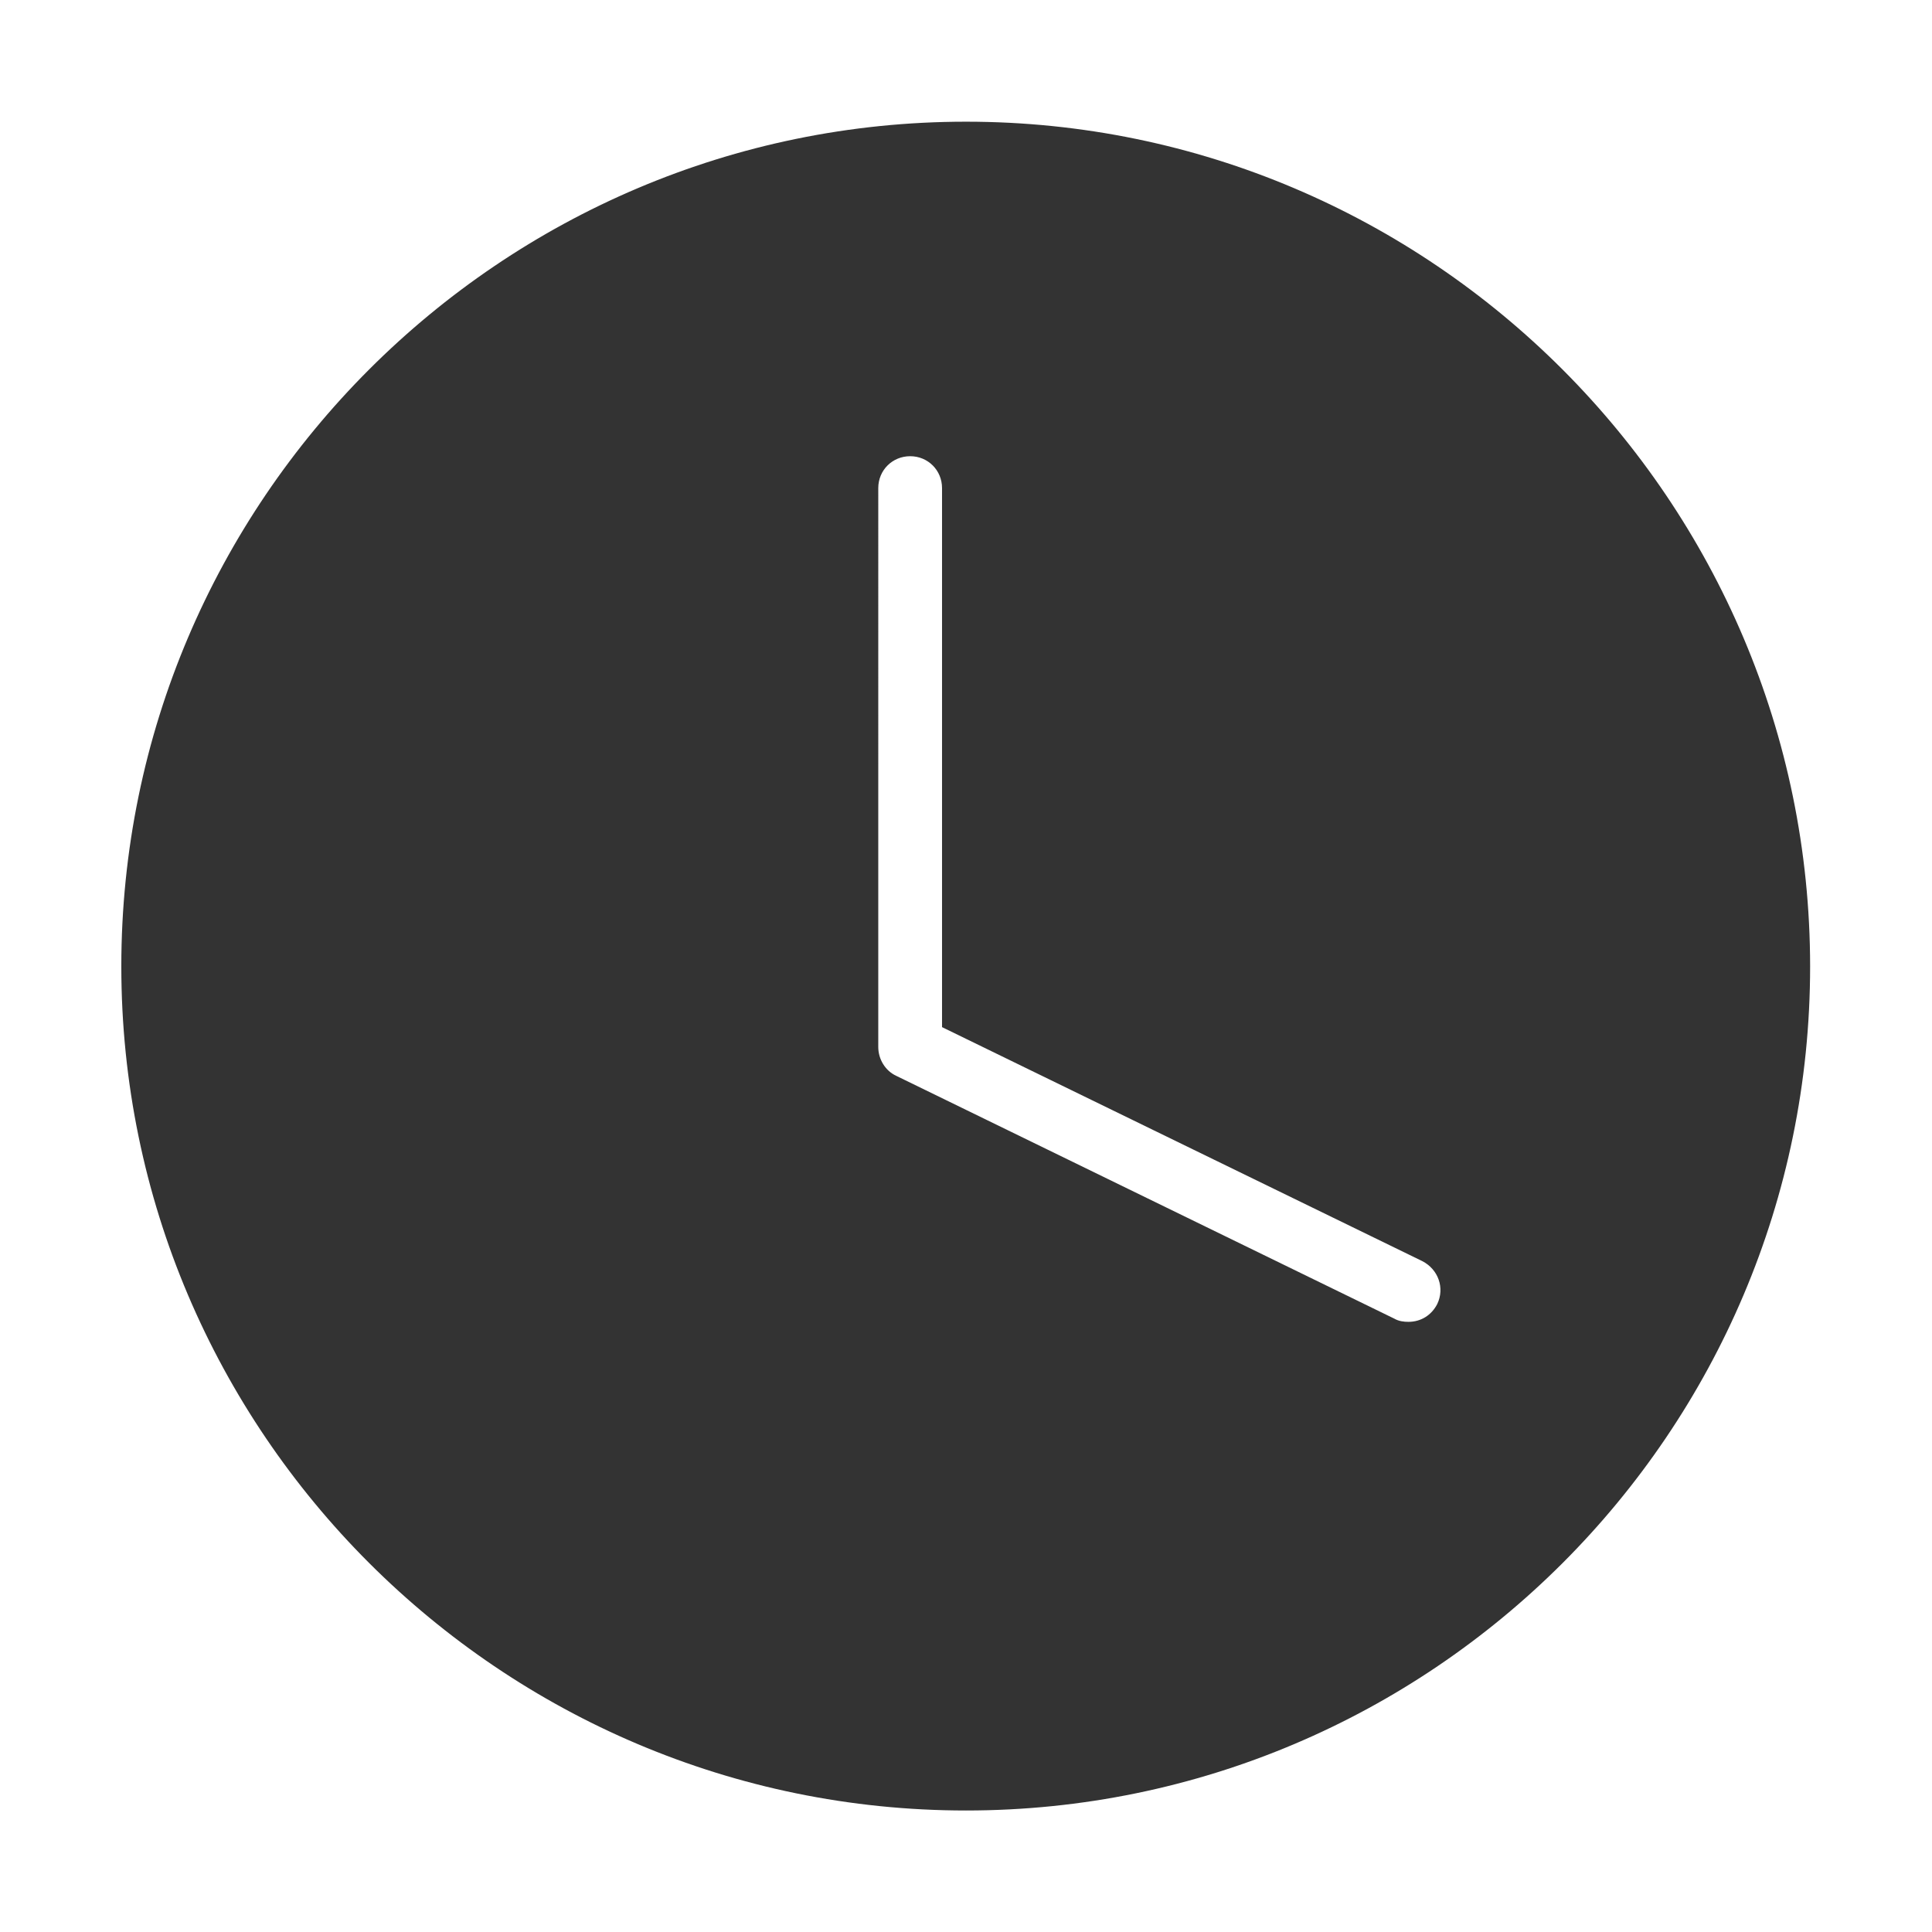 <?xml version="1.0" standalone="no"?><!DOCTYPE svg PUBLIC "-//W3C//DTD SVG 1.1//EN" "http://www.w3.org/Graphics/SVG/1.1/DTD/svg11.dtd"><svg t="1732962621874" class="icon" viewBox="0 0 1024 1024" version="1.1" xmlns="http://www.w3.org/2000/svg" p-id="6170" xmlns:xlink="http://www.w3.org/1999/xlink" width="200" height="200"><path d="M512 81.5c-237.9 0-430.7 192.8-430.7 430.7 0 237.6 192.8 430.4 430.7 430.4s430.4-192.8 430.4-430.4c0-237.9-192.5-430.7-430.4-430.7z m249.8 609.6c-3.1 6.1-8.8 9.5-15.3 9.5-2.4 0-5.1-0.3-7.5-1.7L475 570.2c-5.8-2.7-9.5-8.8-9.5-15.3V258.7c0-9.5 7.5-16.9 16.9-16.9 9.5 0 16.9 7.5 16.9 16.9v285.7l254.5 124c8.6 4.4 12 14.3 8 22.7z" fill="#333333" p-id="6171"></path><path d="M512 64.5c-246.7 0-447.7 201-447.7 447.7s201 447.4 447.7 447.4S959.4 759 959.4 512.2C959.3 265.5 758.7 64.5 512 64.5z m0 861.2c-228.1 0-413.8-185.4-413.8-413.5S283.9 98.4 512 98.4s413.5 185.7 413.5 413.8c-0.1 228.1-185.4 413.5-413.5 413.5z" fill="#333333" p-id="6172"></path></svg>